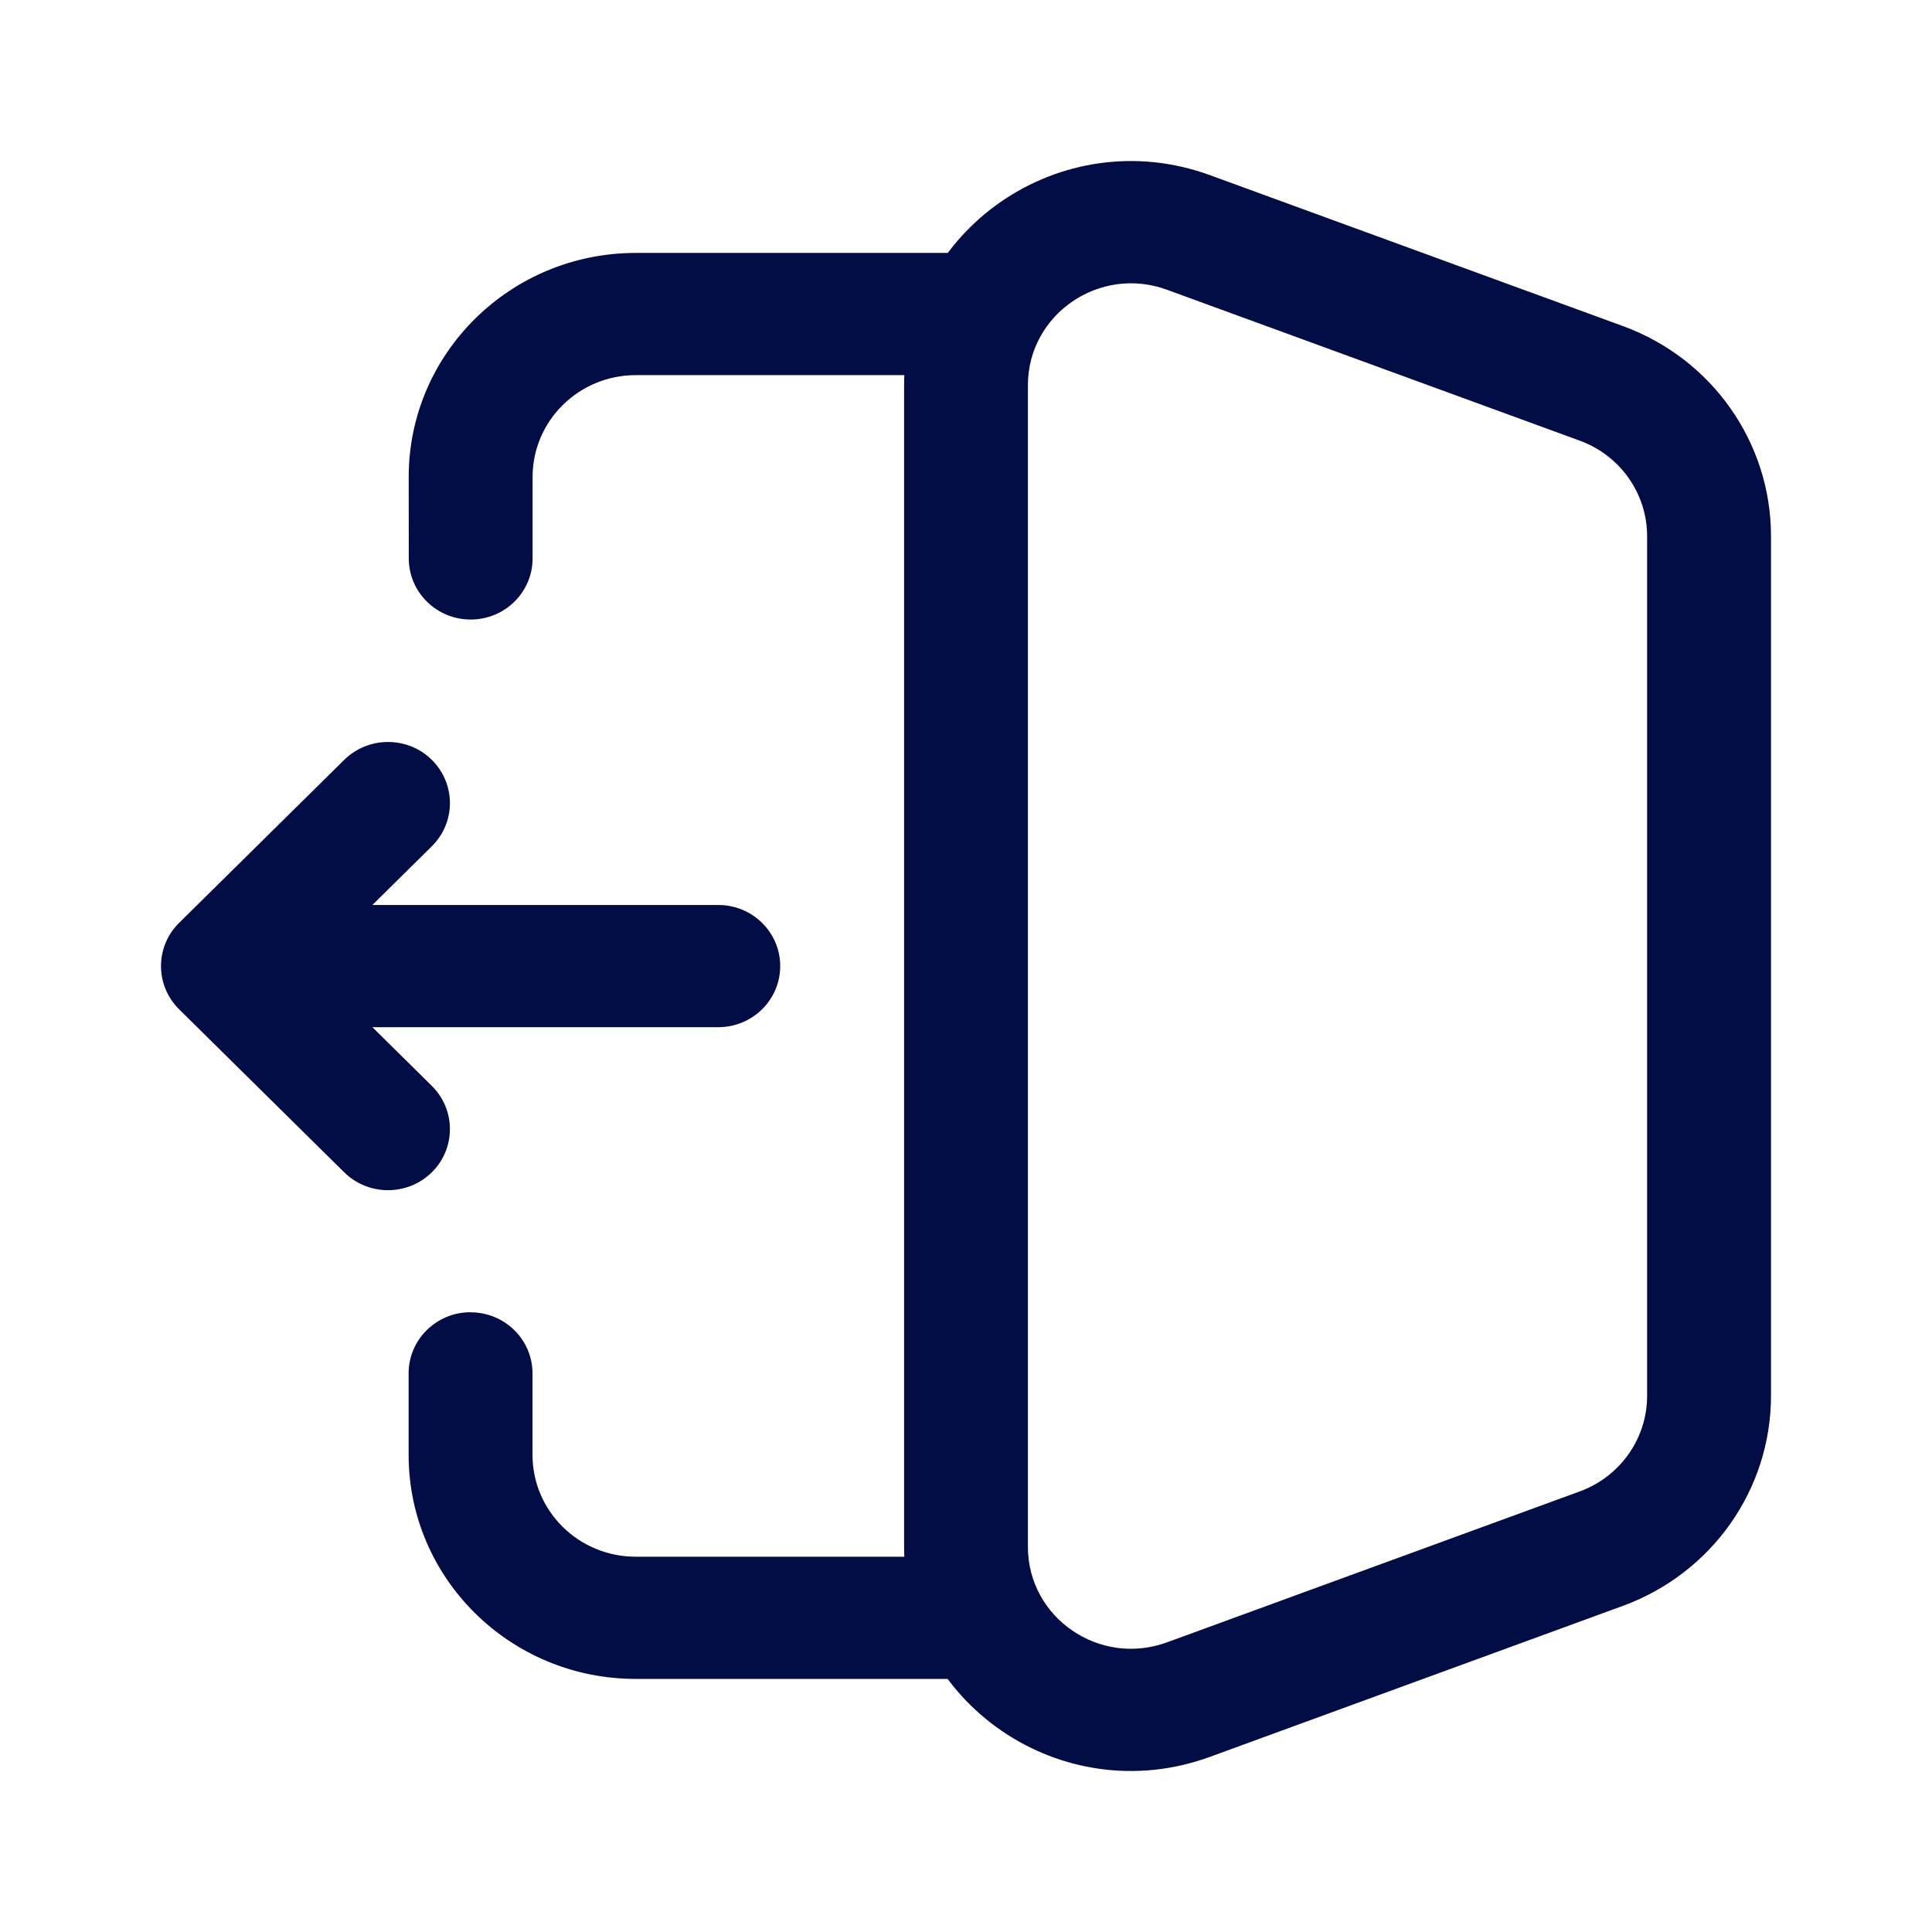 <svg fill="none" height="24" viewBox="0 0 24 24" width="24" xmlns="http://www.w3.org/2000/svg"><g clip-rule="evenodd" fill="#030d45" fill-rule="evenodd"><path d="m5.077 5.926c0-1.537 1.263-2.784 2.821-2.784h4.103c.425 0 .769.34.769.759s-.344.759-.769.759h-4.103c-.708 0-1.282.567-1.282 1.265v1.012c0 .419-.344.759-.769.759-.425 0-.769-.34-.769-.759zm.769 10.376c.425 0 .769.34.769.759v1.012c0 .699.574 1.265 1.282 1.265h4.103c.425 0 .769.34.769.759 0 .419-.344.759-.769.759h-4.103c-1.558 0-2.821-1.246-2.821-2.784v-1.012c0-.419.344-.759.769-.759z"/><path d="m12.769 4.786c0-.881.89-1.493 1.727-1.187l5.128 1.875c.503.184.837.657.837 1.187v10.679c0 .529-.334 1.003-.837 1.187l-5.128 1.875c-.837.306-1.727-.305-1.727-1.187zm2.262-2.61c-1.842-.673-3.8.672-3.8 2.61v14.428c0 1.939 1.958 3.284 3.8 2.61l5.128-1.875c1.107-.405 1.841-1.446 1.841-2.61v-10.679c0-1.165-.734-2.206-1.841-2.61z"/><path d="m5.364 9.439c-.3-.296-.787-.296-1.088 0l-2.051 2.025c-.3.296-.3.777 0 1.074l2.051 2.025c.3.296.787.296 1.088 0 .3-.296.3-.777 0-1.074l-.738-.729h4.297c.425 0 .769-.34.769-.759s-.344-.759-.769-.759h-4.297l.738-.729c.3-.296.3-.777 0-1.074z"/></g></svg>